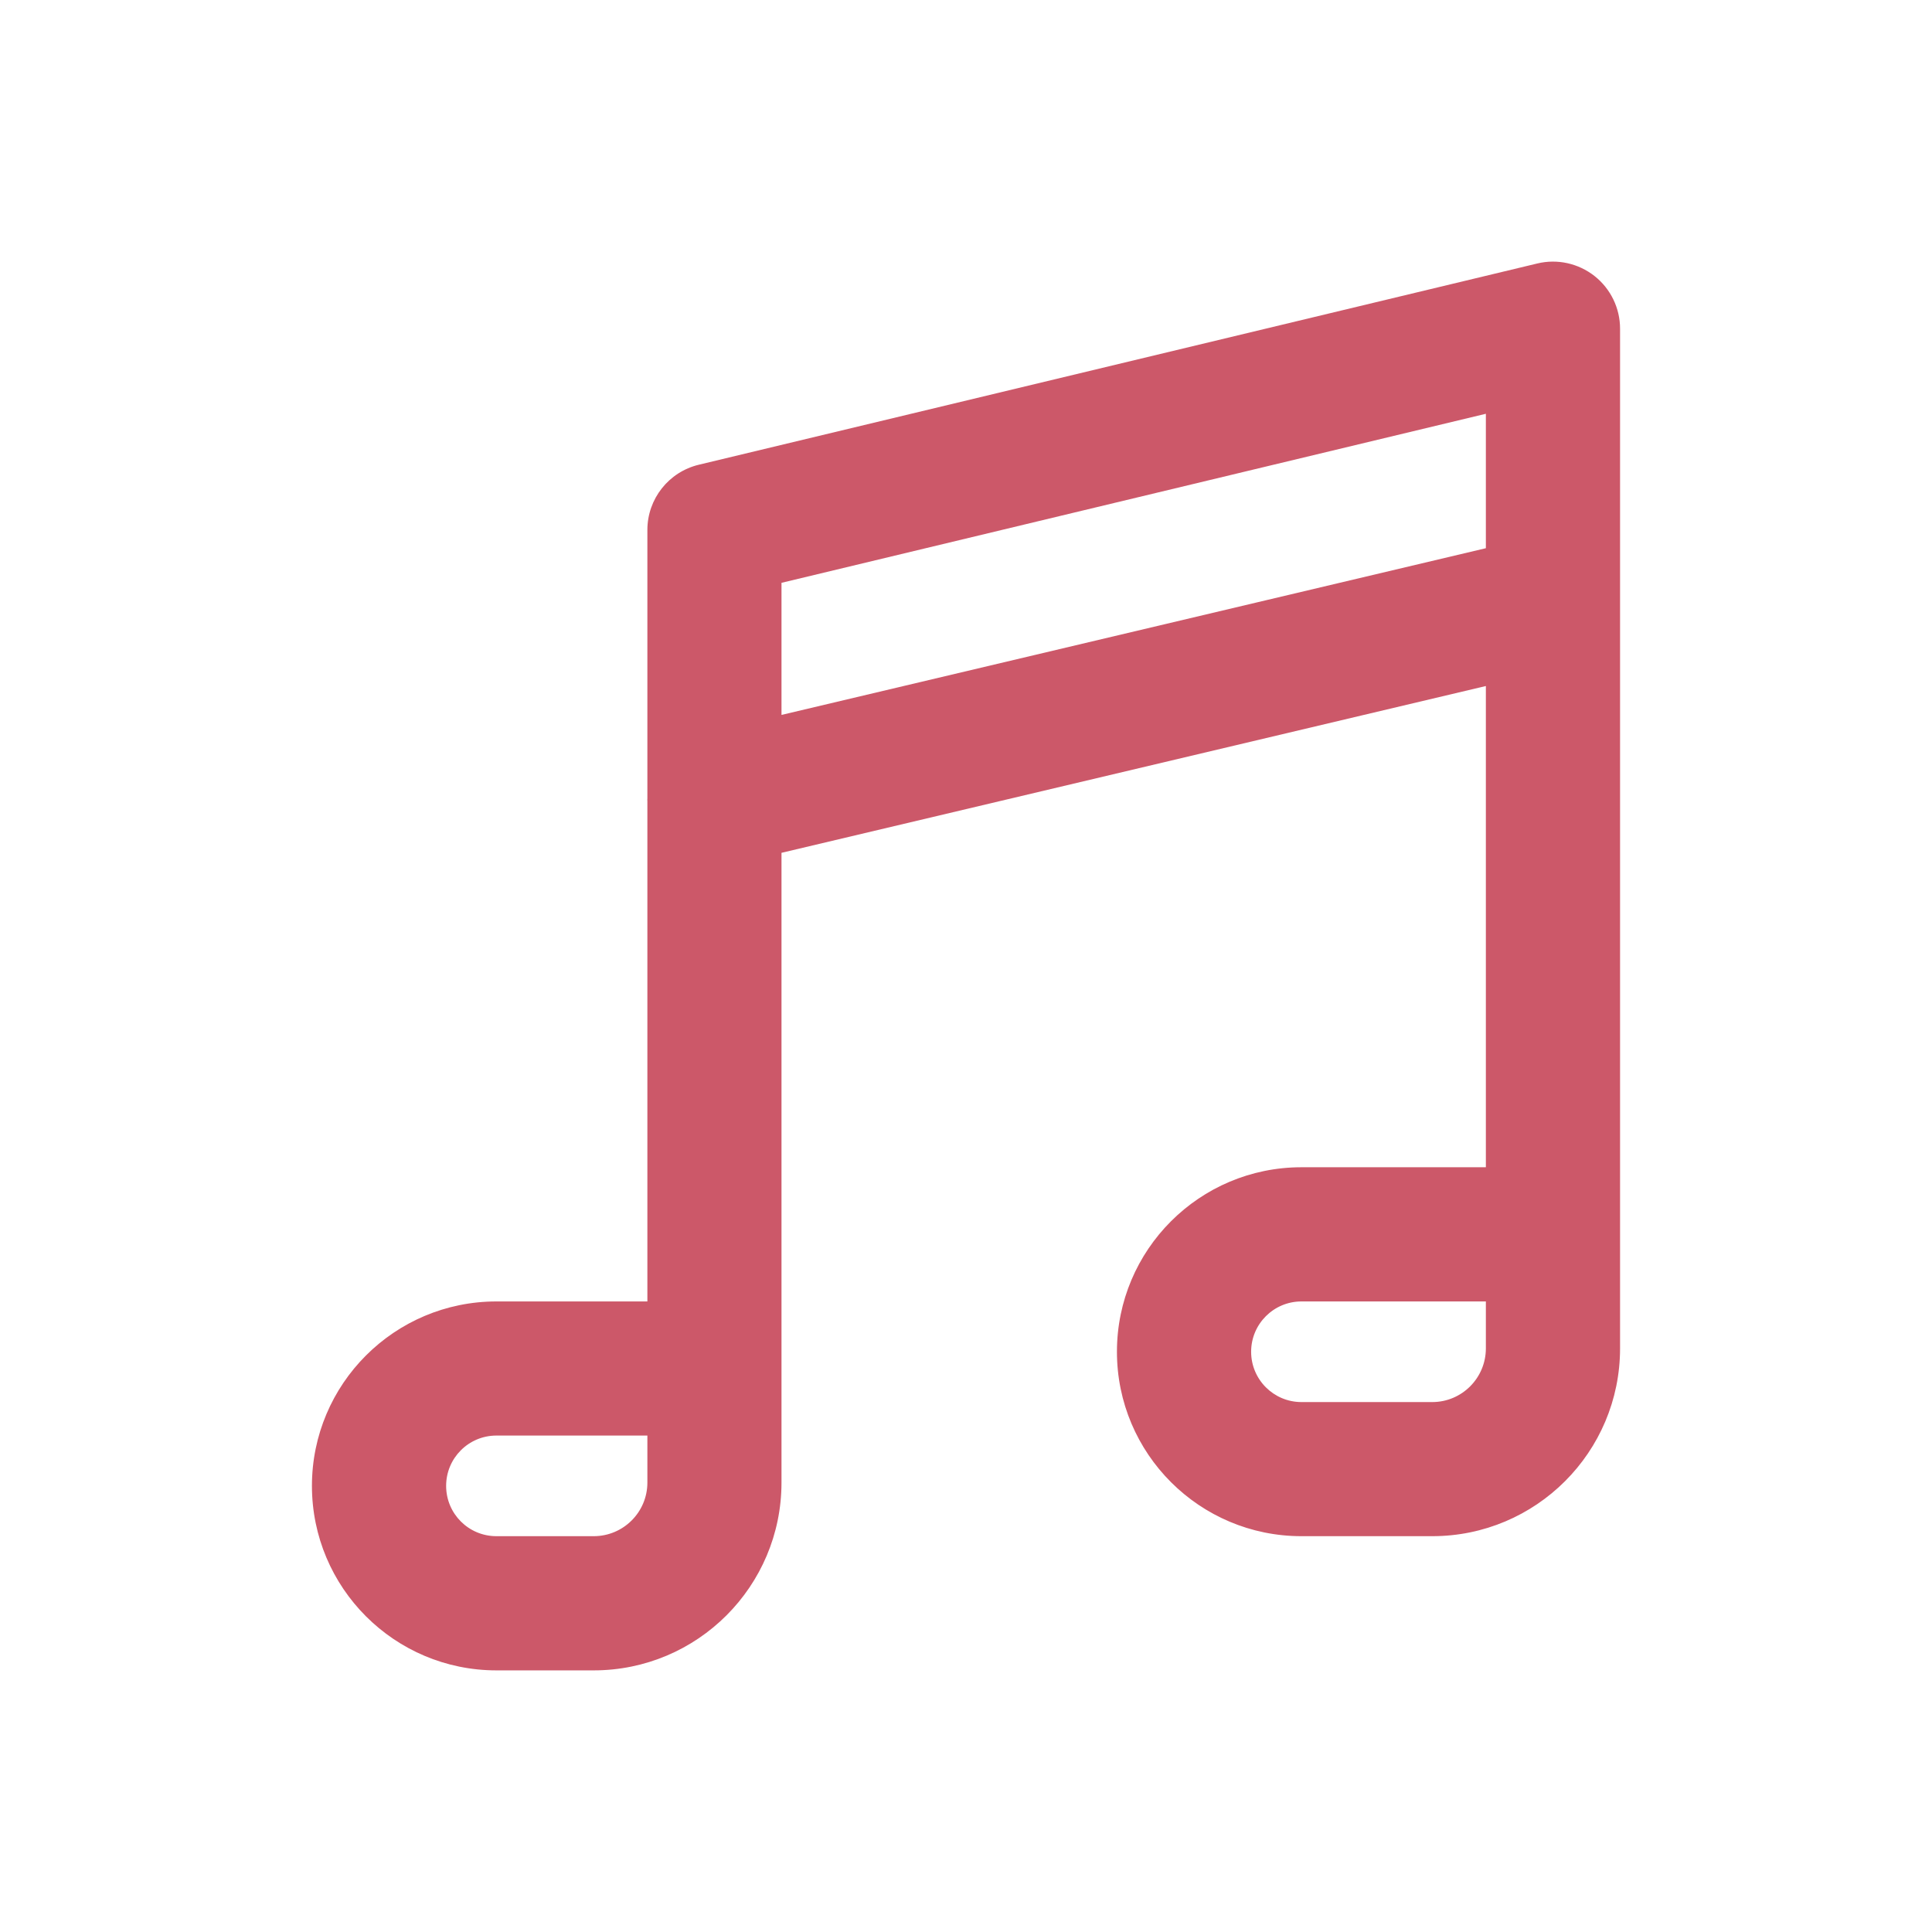 <svg width="24" height="24" viewBox="0 0 24 24" fill="none" xmlns="http://www.w3.org/2000/svg">
<path fill-rule="evenodd" clip-rule="evenodd" d="M19.808 3.429C20.008 3.587 20.125 3.828 20.125 4.083V7.452C20.125 7.464 20.125 7.475 20.125 7.487V16.75C20.125 18.039 19.08 19.083 17.792 19.083H16.167C14.901 19.083 13.875 18.057 13.875 16.792C13.875 15.526 14.901 14.5 16.167 14.5H18.458V8.522L9.708 10.594V18.417C9.708 19.705 8.664 20.75 7.375 20.75H6.167C4.901 20.75 3.875 19.724 3.875 18.458C3.875 17.193 4.901 16.167 6.167 16.167H8.042V9.952C8.041 9.94 8.041 9.928 8.042 9.917V6.583C8.042 6.198 8.306 5.863 8.681 5.773L19.097 3.273C19.345 3.213 19.607 3.271 19.808 3.429ZM9.708 8.881L18.458 6.81V5.14L9.708 7.24V8.881ZM8.042 17.833H6.167C5.821 17.833 5.542 18.113 5.542 18.458C5.542 18.804 5.821 19.083 6.167 19.083H7.375C7.743 19.083 8.042 18.785 8.042 18.417V17.833ZM18.458 16.167H16.167C15.822 16.167 15.542 16.447 15.542 16.792C15.542 17.137 15.822 17.417 16.167 17.417H17.792C18.16 17.417 18.458 17.118 18.458 16.75V16.167Z" fill="#CC5869"/>
</svg>
